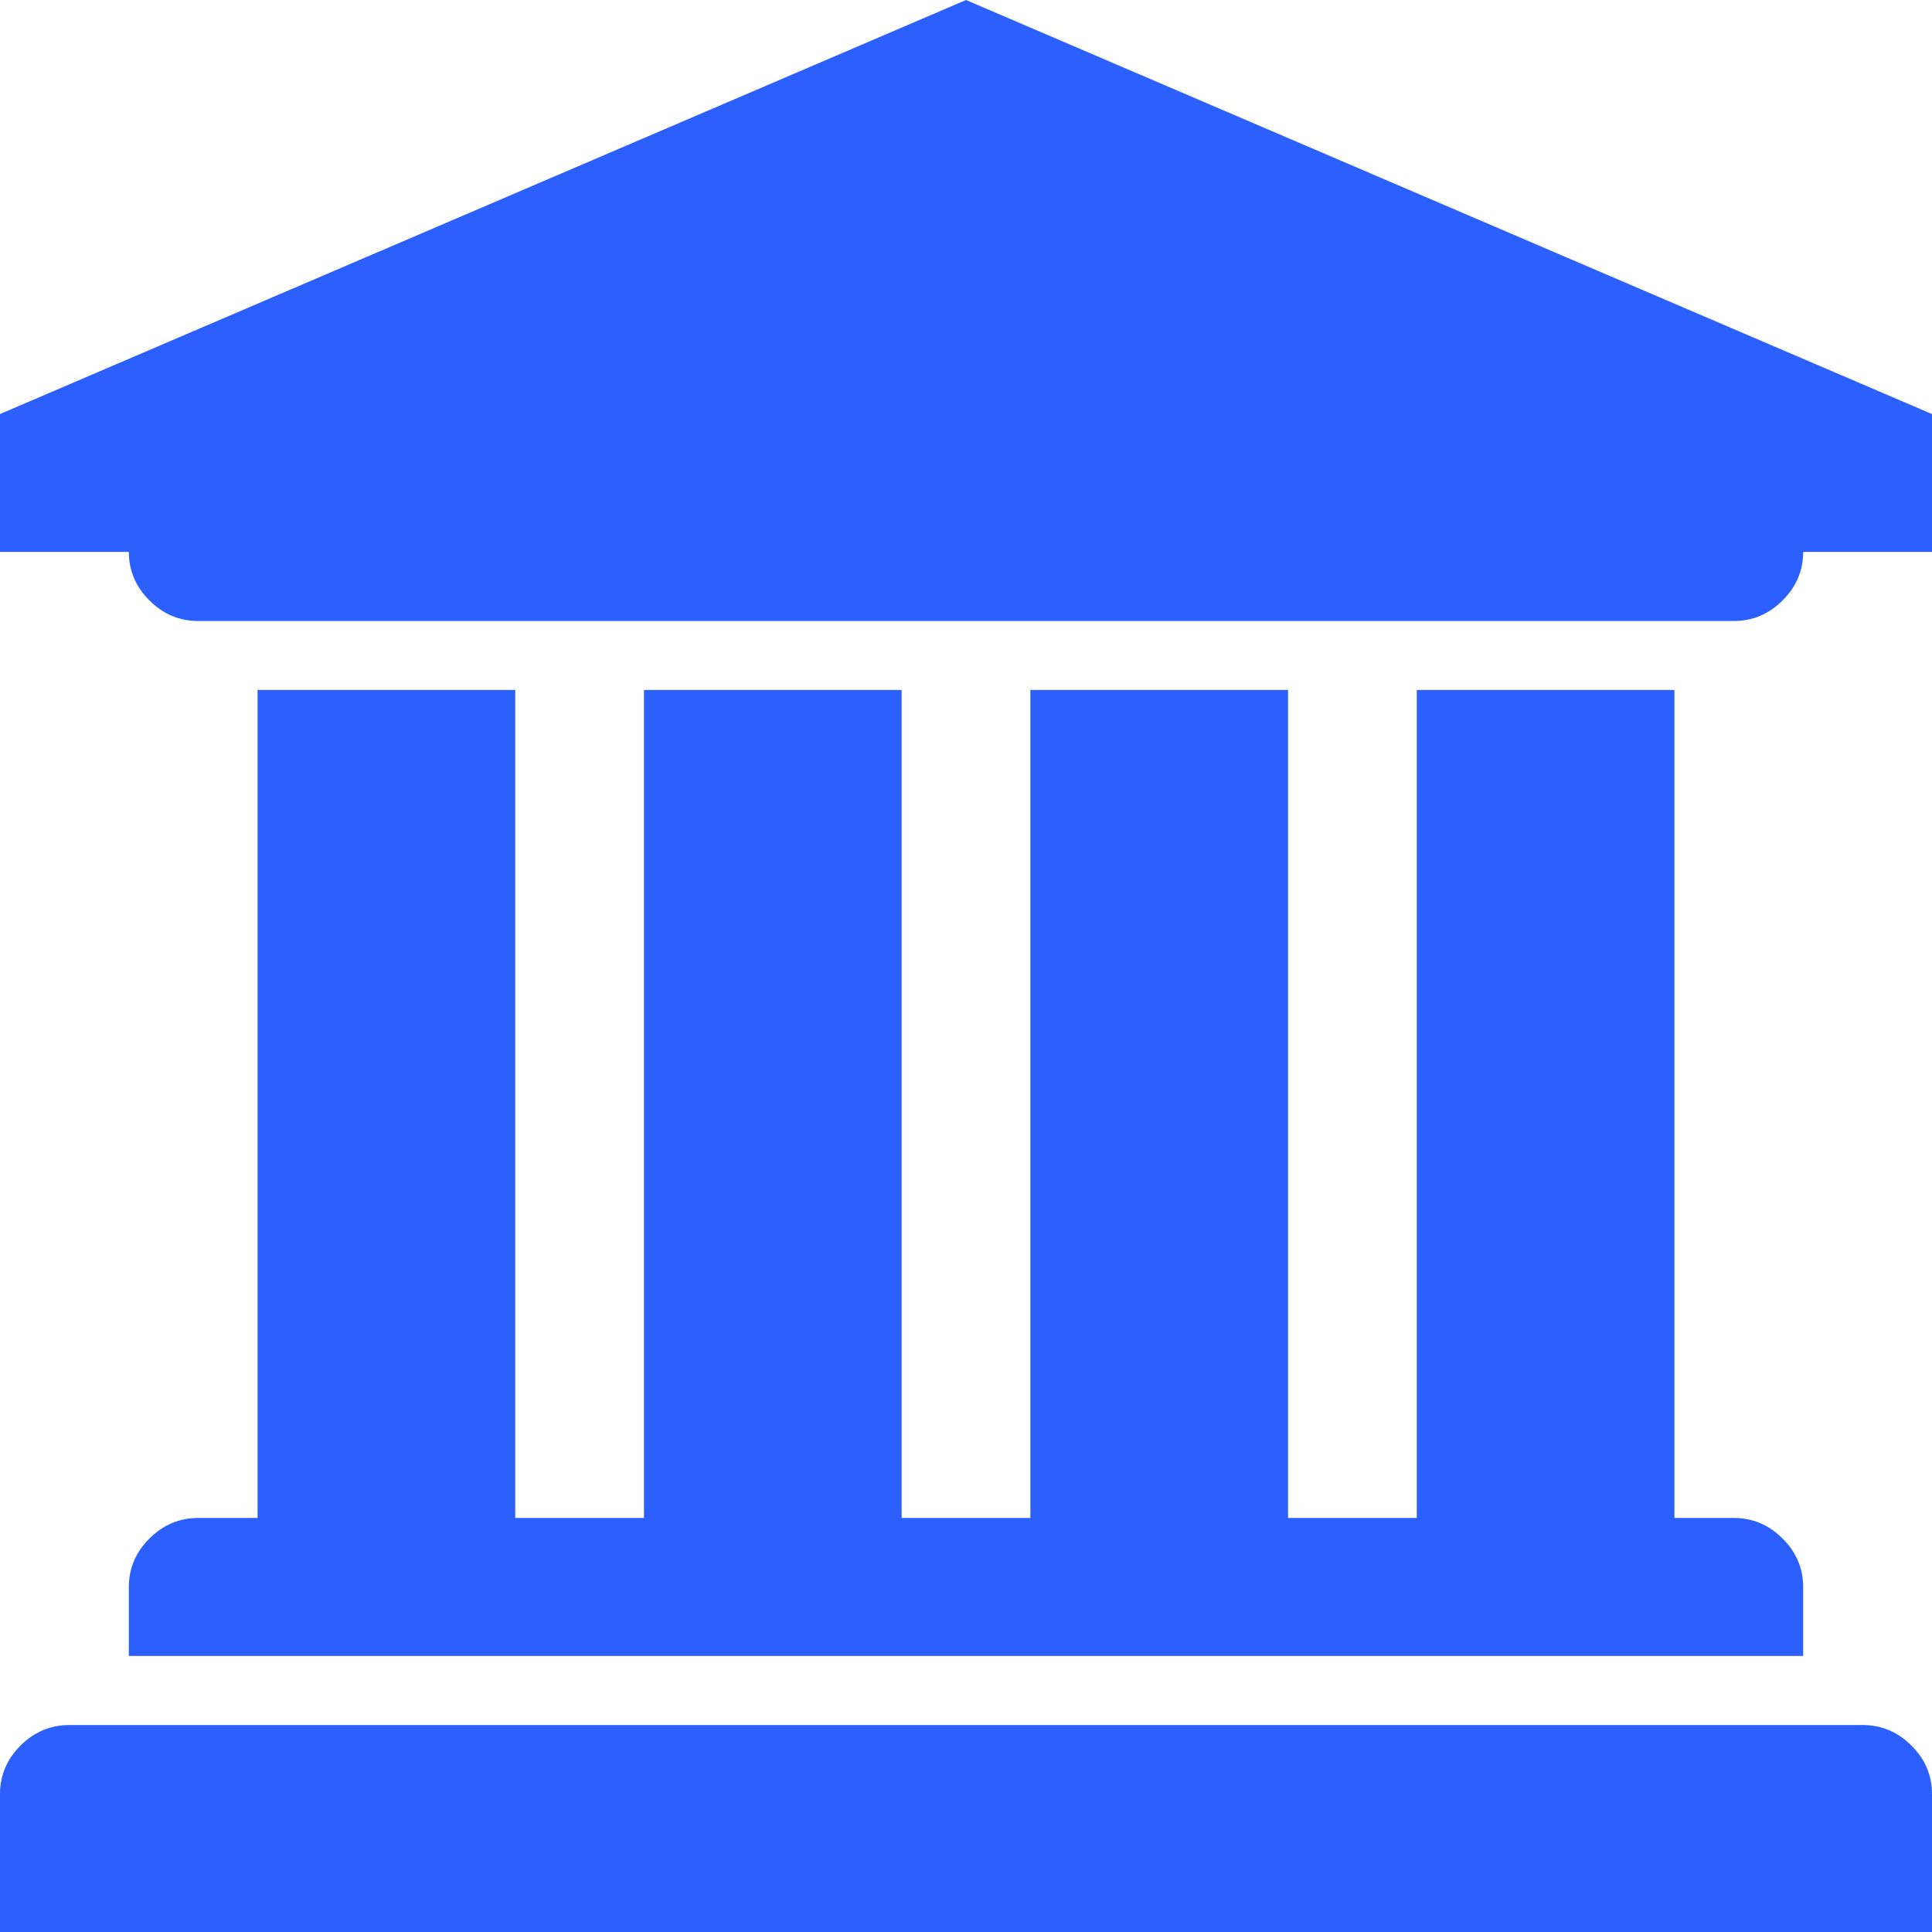 <svg width="16" height="16" viewBox="0 0 16 16" fill="none" xmlns="http://www.w3.org/2000/svg">
<g clip-path="url(#clip0_288_24)">
<path d="M8 0L16 3.429V4.571H14.933C14.933 4.726 14.876 4.86 14.762 4.973C14.649 5.086 14.514 5.143 14.358 5.143H1.642C1.486 5.143 1.351 5.086 1.238 4.973C1.124 4.86 1.067 4.726 1.067 4.571H0V3.429L8 0ZM2.133 5.714H4.267V12.571H5.333V5.714H7.467V12.571H8.533V5.714H10.667V12.571H11.733V5.714H13.867V12.571H14.358C14.514 12.571 14.649 12.628 14.762 12.741C14.876 12.854 14.933 12.988 14.933 13.143V13.714H1.067V13.143C1.067 12.988 1.124 12.854 1.238 12.741C1.351 12.628 1.486 12.571 1.642 12.571H2.133V5.714ZM15.425 14.286C15.581 14.286 15.715 14.342 15.829 14.455C15.943 14.569 16 14.702 16 14.857V16H0V14.857C0 14.702 0.057 14.569 0.171 14.455C0.285 14.342 0.419 14.286 0.575 14.286H15.425Z" fill="#2B60FF"/>
</g>
<defs>
<clipPath id="clip0_288_24">
<rect width="16" height="16" fill="white"/>
</clipPath>
</defs>
</svg>
